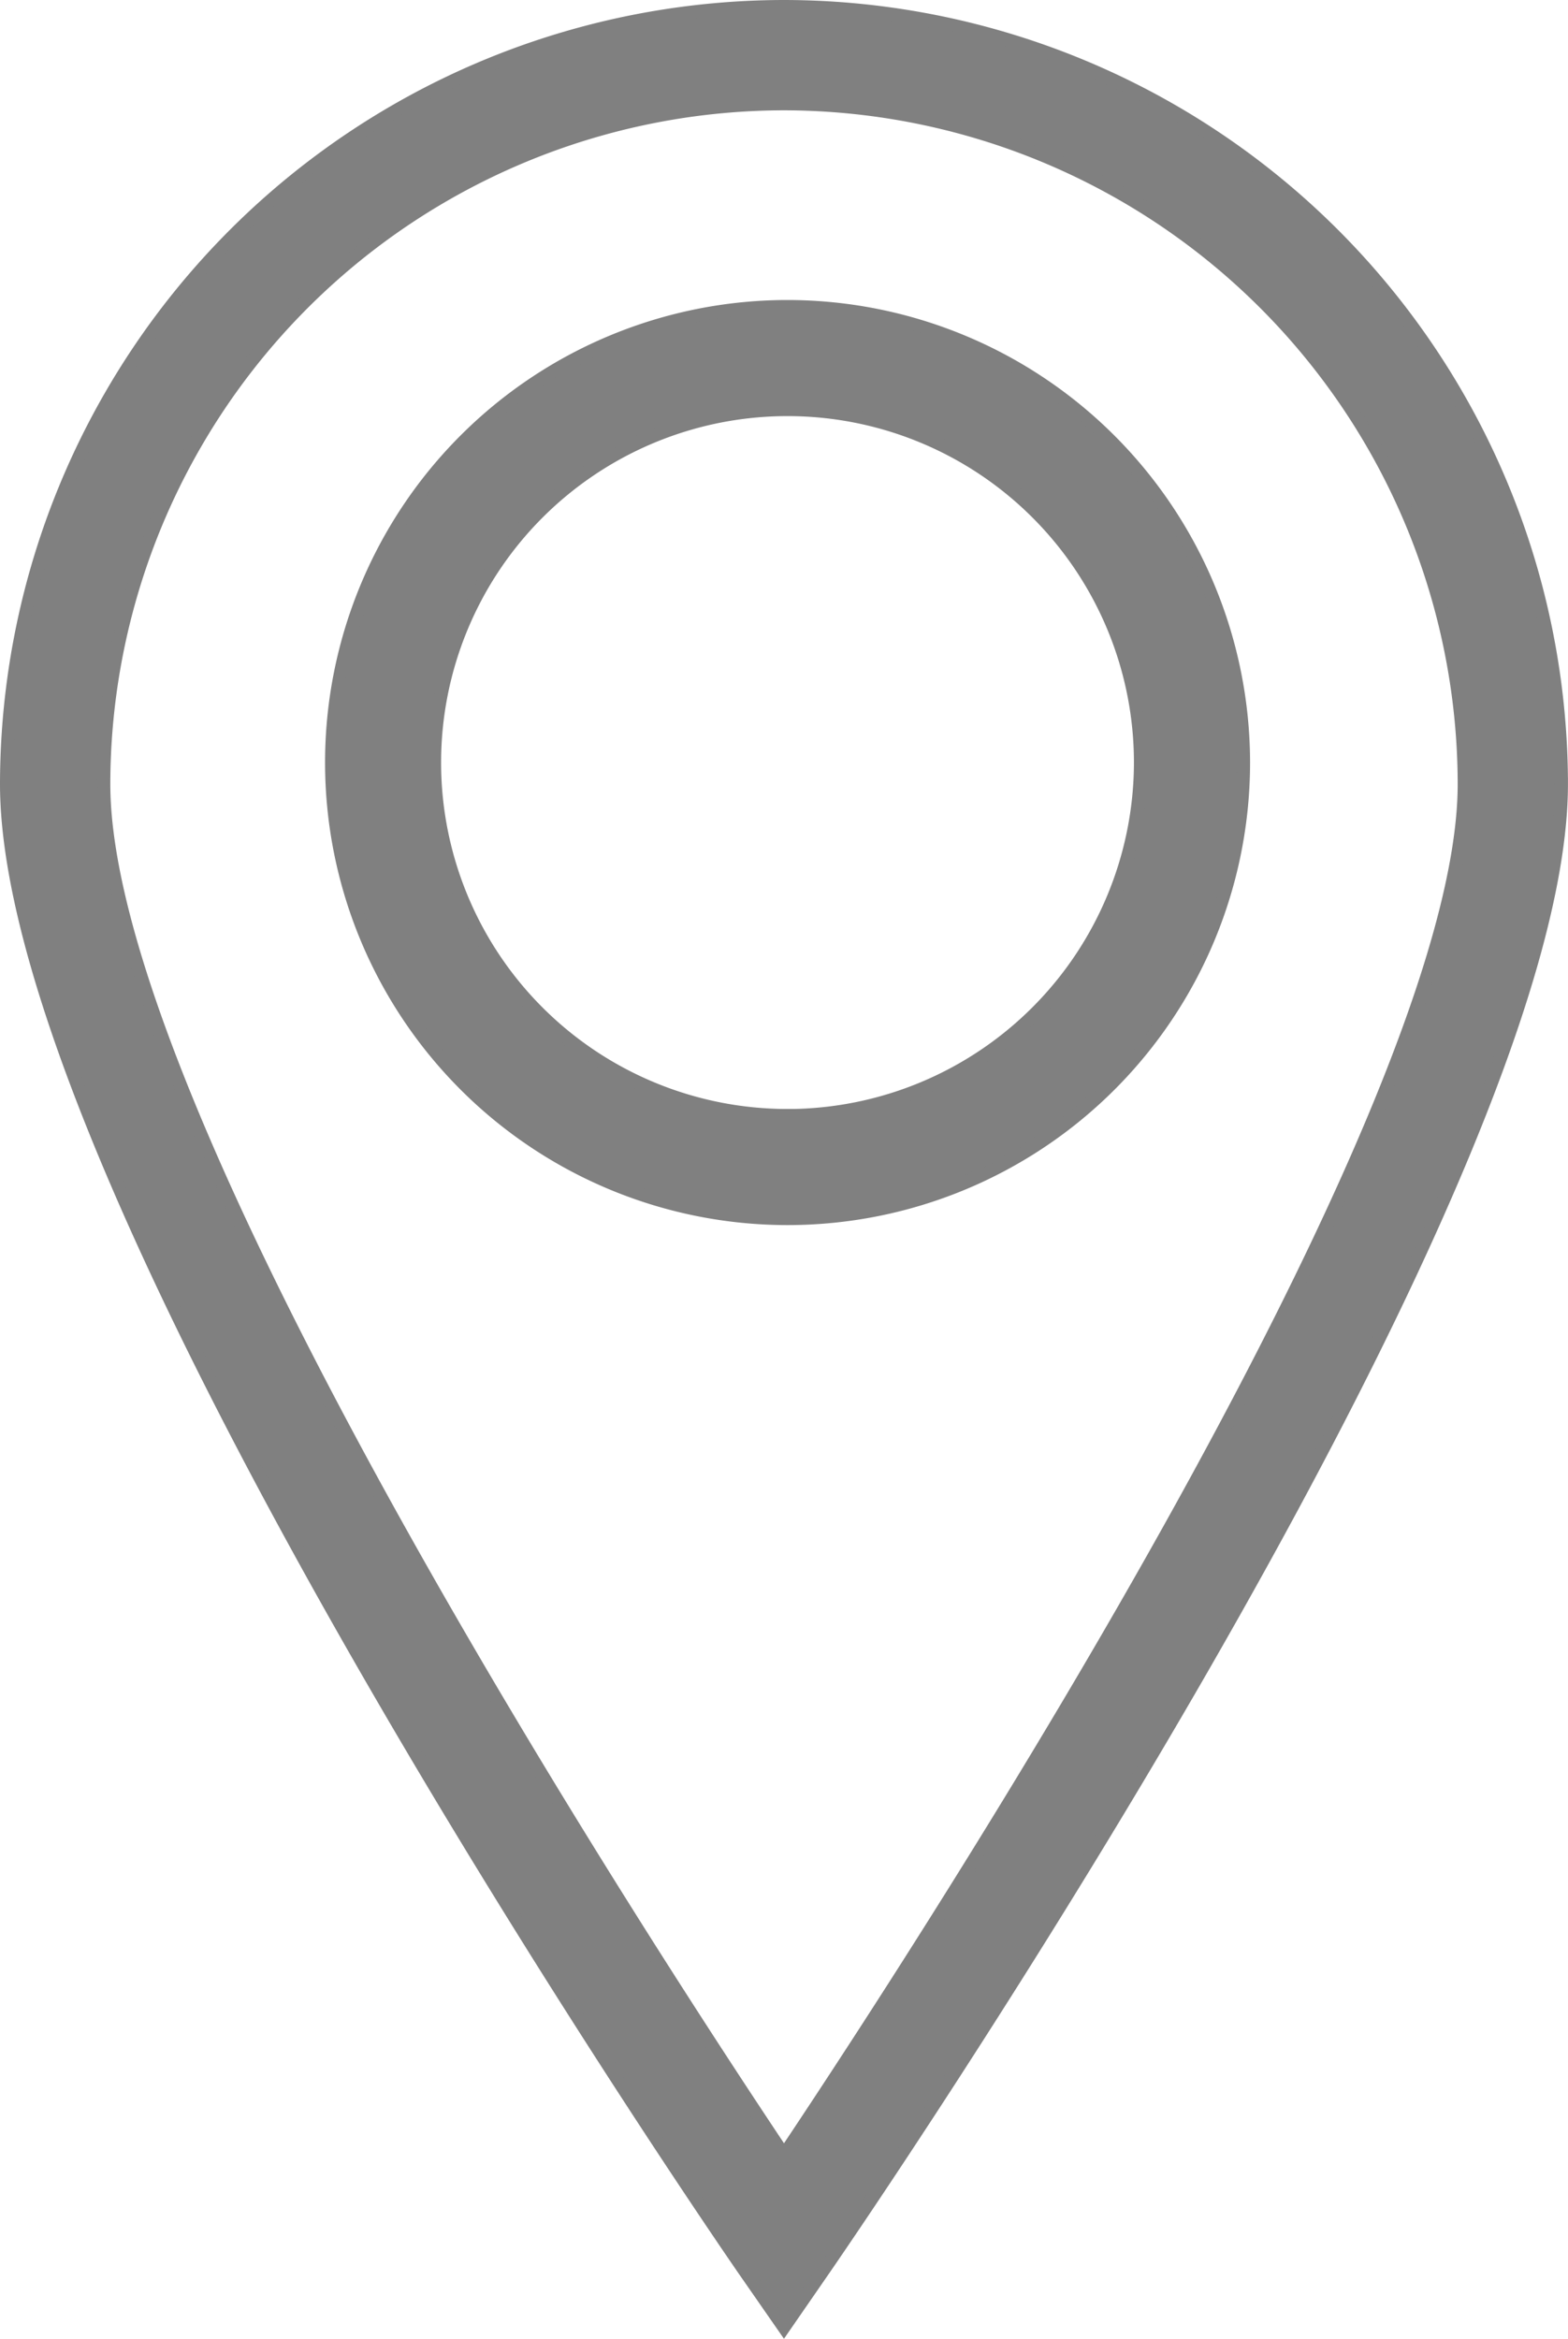 <svg xmlns="http://www.w3.org/2000/svg" width="29.892" height="44.585" viewBox="0 0 29.892 44.585">
  <g id="Groupe_215" data-name="Groupe 215" transform="translate(0.125 0.125)">
    <g id="Groupe_208" data-name="Groupe 208" transform="translate(0 0)">
      <path id="Tracé_100" data-name="Tracé 100" d="M34.5,5.03A14.837,14.837,0,0,0,19.675,19.851c0,7.872,13.482,27.483,14.056,28.317l.764,1.1.76-1.1c.574-.834,14.061-20.445,14.061-28.317A14.837,14.837,0,0,0,34.5,5.03Zm0,1.853A12.984,12.984,0,0,1,47.464,19.851c0,6.282-10.081,21.817-12.968,26.135C31.61,41.668,21.528,26.134,21.528,19.851A12.982,12.982,0,0,1,34.5,6.883Z" transform="translate(-19.675 -5.03)" fill="gray" stroke="gray" stroke-width="0.25"/>
    </g>
    <g id="Groupe_209" data-name="Groupe 209" transform="translate(6.191 5.719)">
      <path id="Tracé_101" data-name="Tracé 101" d="M40.98,16.678a8.692,8.692,0,1,0,8.695,8.69A8.7,8.7,0,0,0,40.98,16.678Zm0,15.421a6.729,6.729,0,1,1,6.731-6.731A6.739,6.739,0,0,1,40.98,32.1Z" transform="translate(-32.285 -16.678)" fill="gray" stroke="gray" stroke-width="0.25"/>
    </g>
  </g>
</svg>
